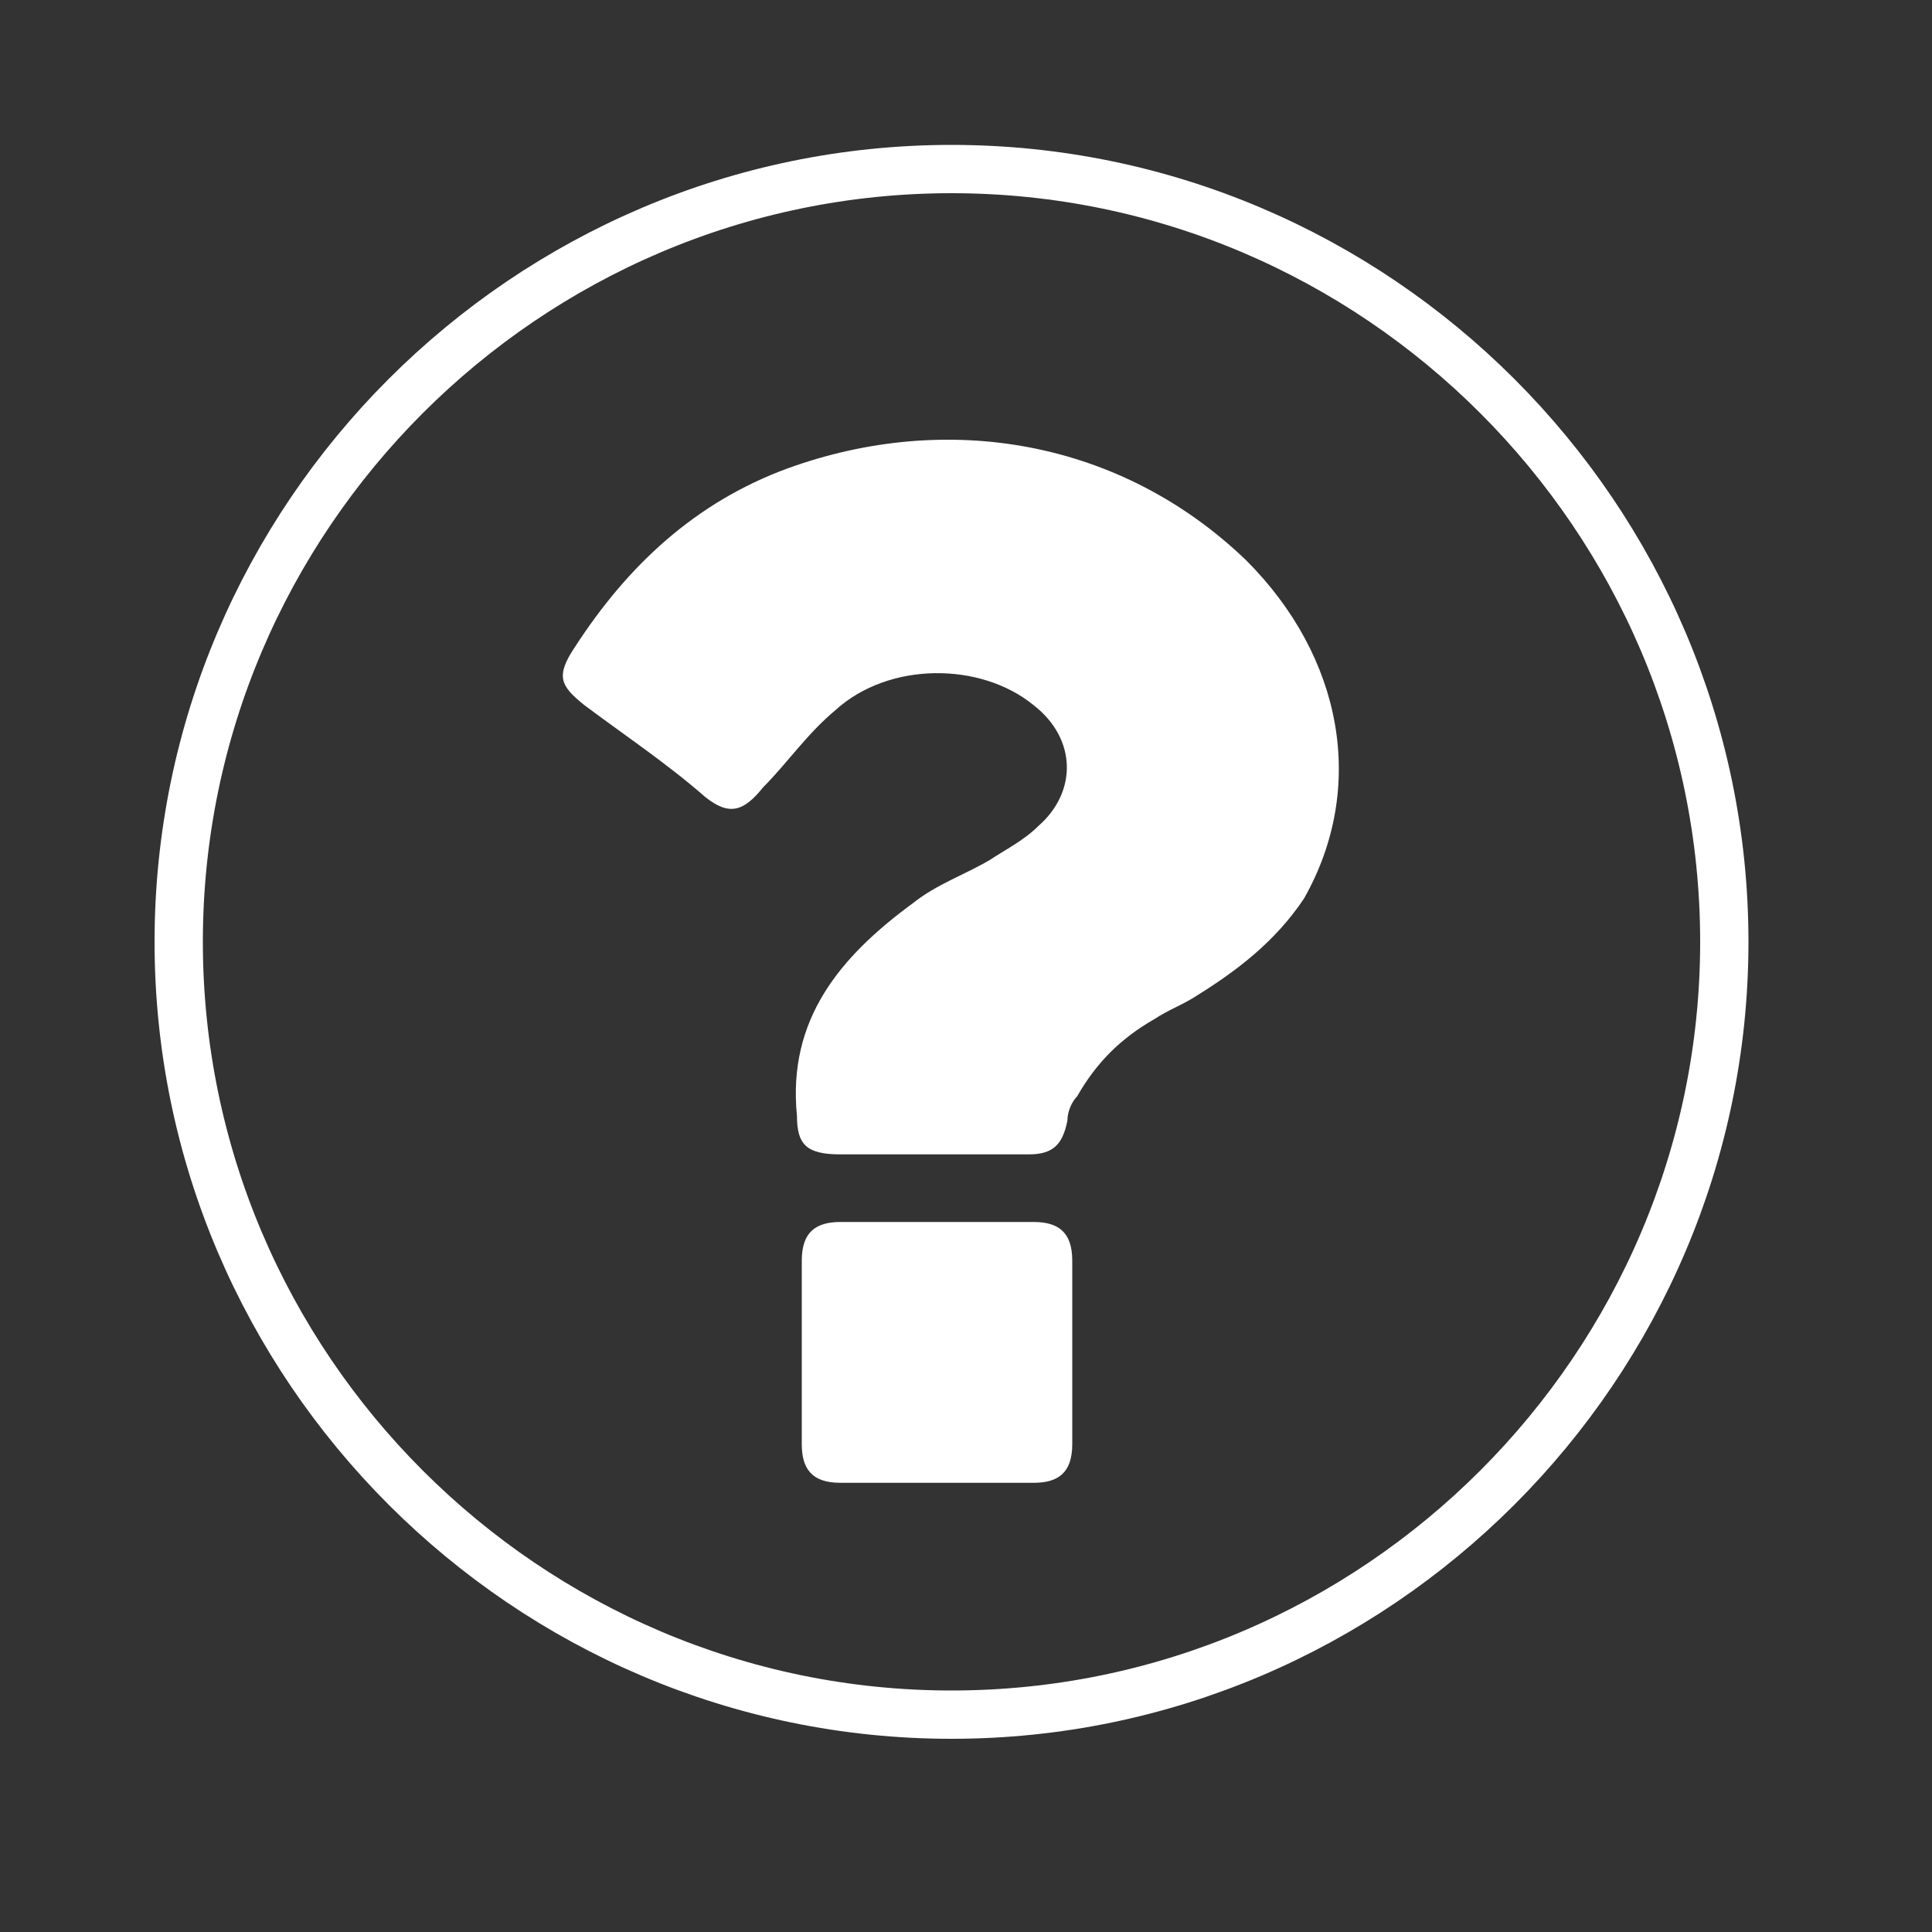 <?xml version="1.0" encoding="utf-8"?>
<!-- Generator: Adobe Illustrator 21.0.2, SVG Export Plug-In . SVG Version: 6.00 Build 0)  -->
<svg version="1.1" id="Livello_1" xmlns="http://www.w3.org/2000/svg" xmlns:xlink="http://www.w3.org/1999/xlink" x="0px" y="0px"
	 viewBox="0 0 40 40" style="enable-background:new 0 0 40 40;" xml:space="preserve">
<rect x="0" y="0" width="40" height="40" fill="#333333" stroke="none"/>
<style type="text/css">
	.st0{fill:#FFFFFF;}
	.st1{fill:none;stroke:#FFFFFF;stroke-miterlimit:10;}
</style>
<g>
	<g>
		<path class="st0" d="M25.8,11.6c-2.6-2.5-6.2-3.1-9.5-1.9c-1.9,0.7-3.3,2-4.4,3.7c-0.4,0.6-0.3,0.8,0.2,1.2
			c0.8,0.6,1.7,1.2,2.5,1.9c0.5,0.4,0.8,0.3,1.2-0.2c0.5-0.5,0.9-1.1,1.5-1.6c1.1-1,3-1,4.1-0.1c0.9,0.7,0.9,1.8,0.1,2.5
			c-0.3,0.3-0.7,0.5-1,0.7c-0.5,0.3-1.1,0.5-1.6,0.9c-1.5,1.1-2.6,2.4-2.4,4.4c0,0.6,0.2,0.8,0.9,0.8c0.6,0,1.3,0,1.9,0
			c0.7,0,1.3,0,2,0c0.5,0,0.7-0.2,0.8-0.7c0-0.2,0.1-0.4,0.2-0.5c0.4-0.7,0.9-1.2,1.6-1.6c0.3-0.2,0.6-0.3,0.9-0.5
			c0.8-0.5,1.6-1.1,2.2-2C28.3,16.3,27.8,13.6,25.8,11.6z M21.4,25.3c-1.3,0-2.7,0-4,0c-0.5,0-0.8,0.2-0.8,0.8c0,1.3,0,2.6,0,3.8
			c0,0.5,0.2,0.8,0.8,0.8c1.3,0,2.7,0,4,0c0.5,0,0.8-0.2,0.8-0.8c0-0.6,0-1.3,0-1.9c0-0.6,0-1.3,0-1.9
			C22.2,25.5,21.9,25.3,21.4,25.3z"/>
	</g>
</g>
<path class="st1" d="M19.7,3.5c8.8,0,16,7.2,16,16c0,8.8-7.2,16-16,16c-8.8,0-16-7.2-16-16C3.7,10.7,10.9,3.5,19.7,3.5z"/>
</svg>
